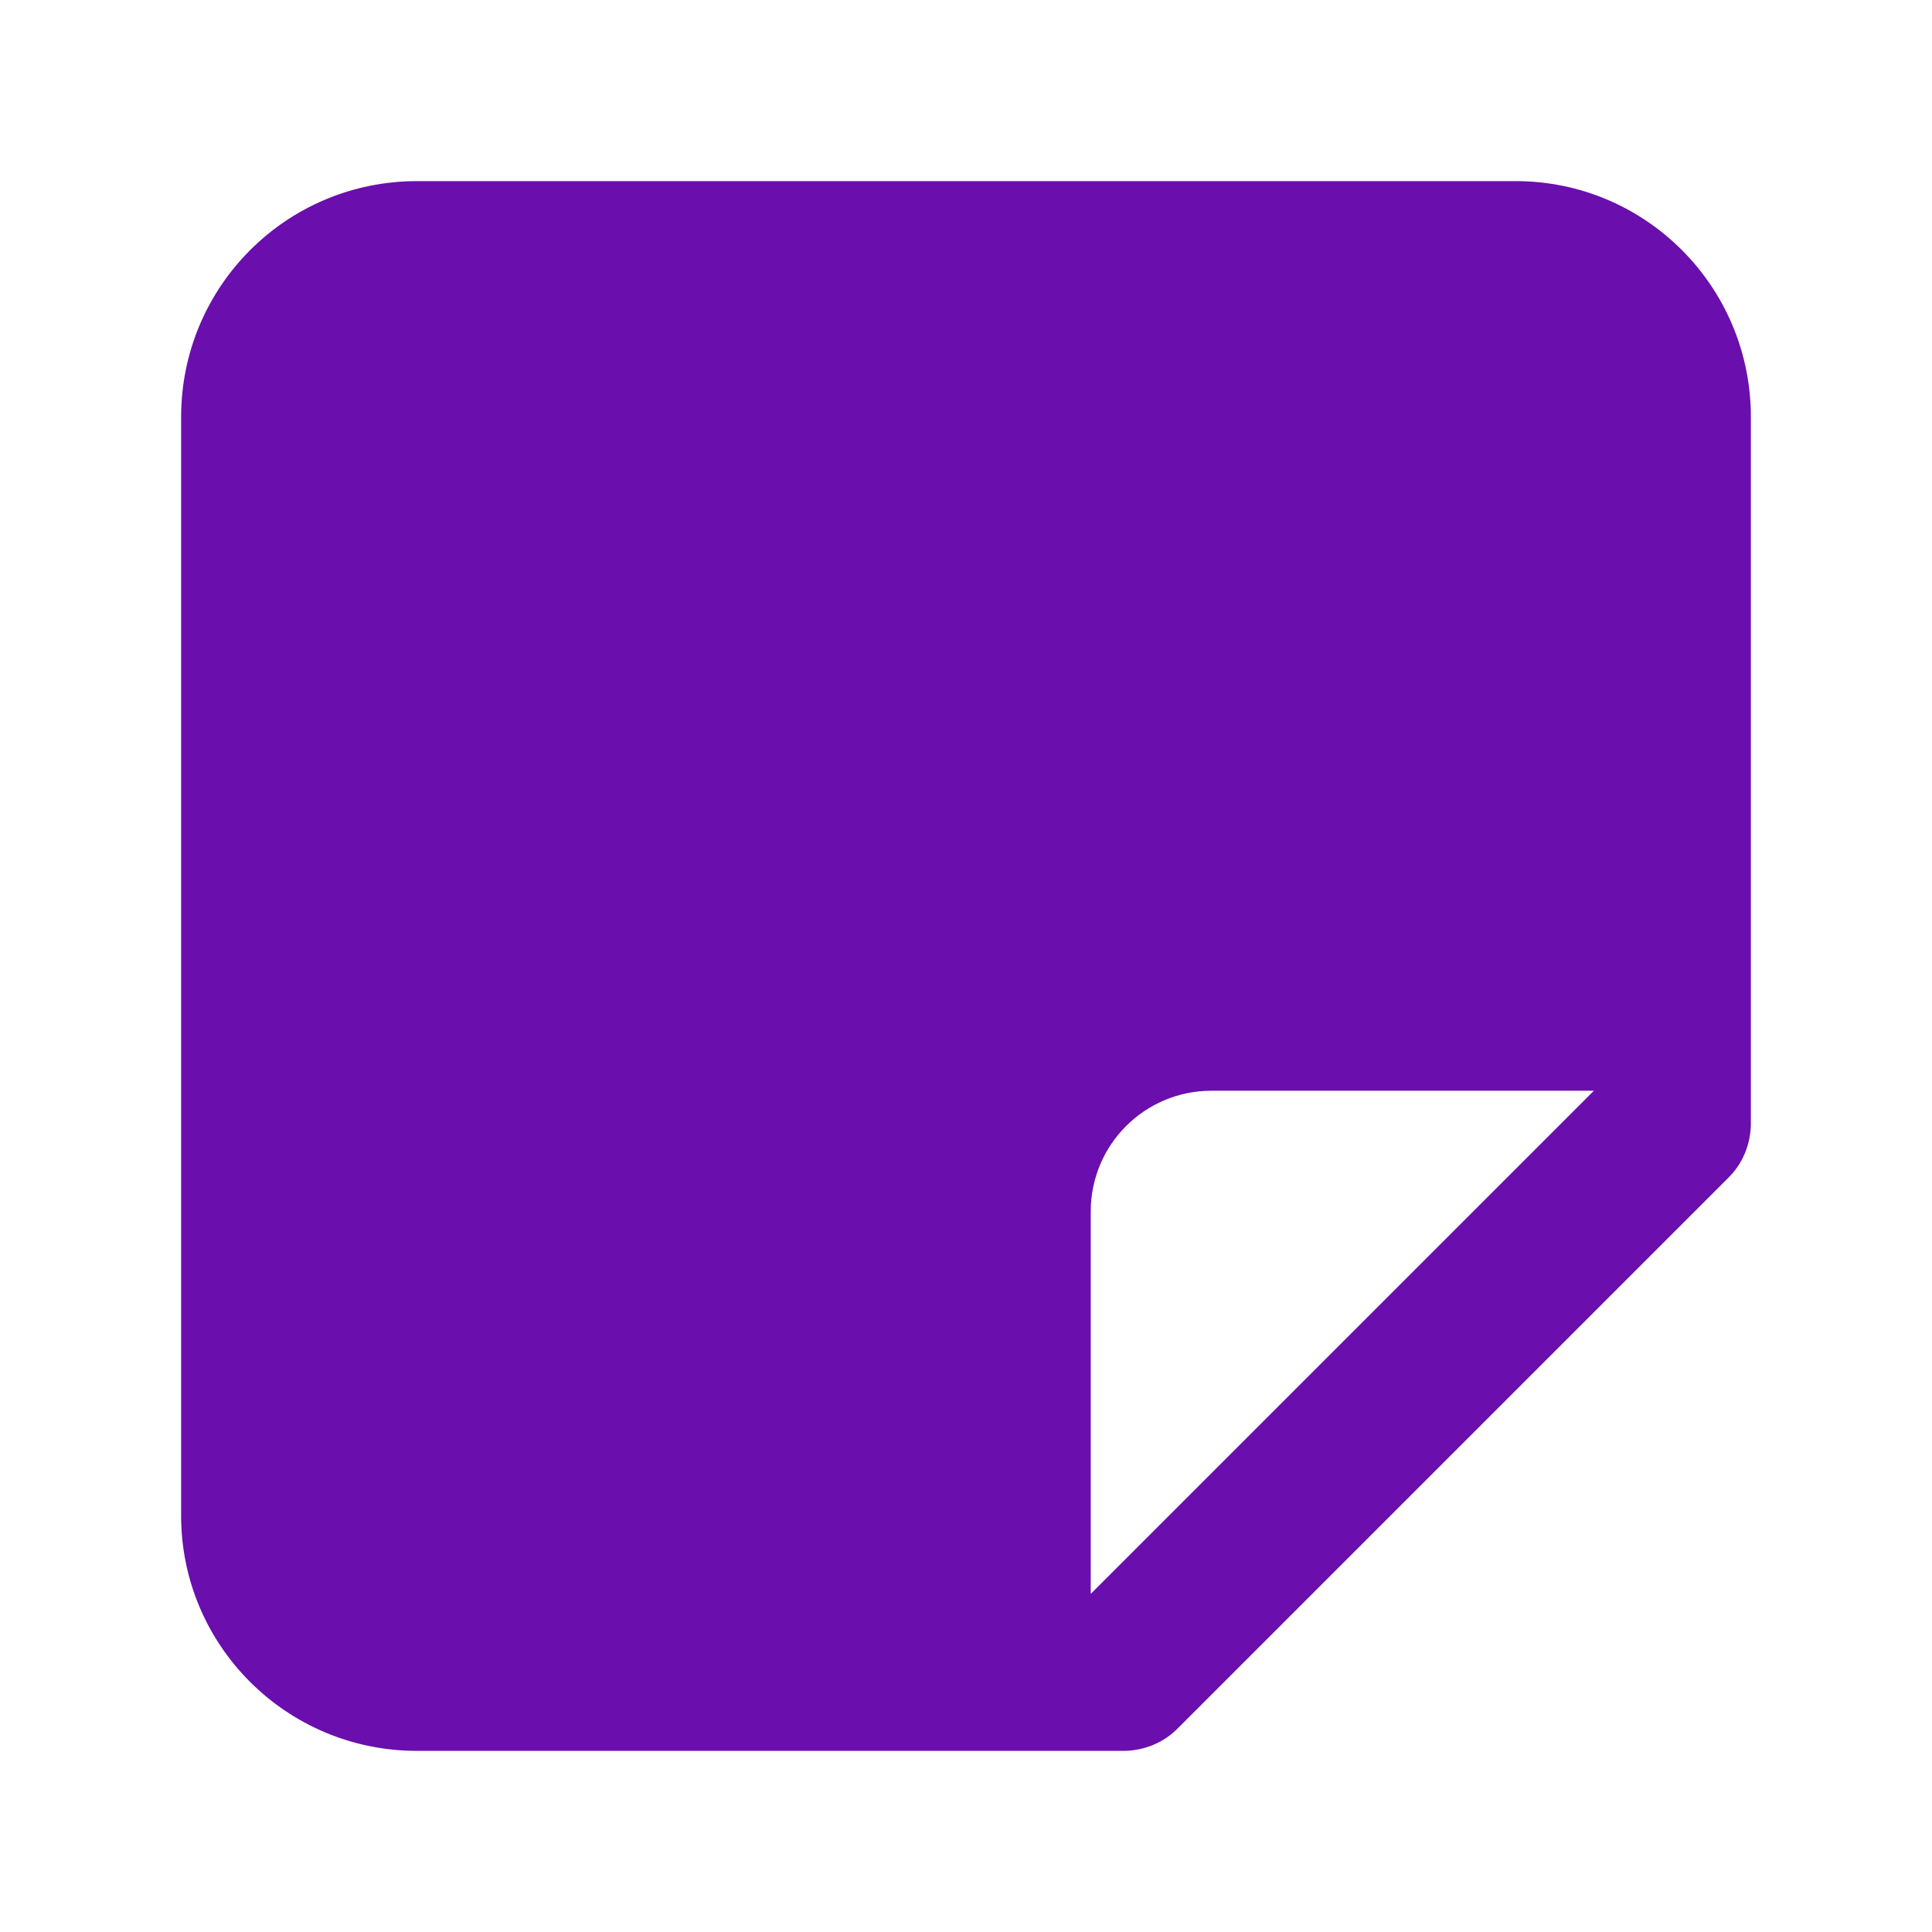 <svg width="16" height="16" viewBox="0 0 16 16" fill="none" xmlns="http://www.w3.org/2000/svg">
<path fill-rule="evenodd" clip-rule="evenodd" d="M3.453 1.5C2.373 1.5 1.5 2.373 1.5 3.453V12.553C1.5 13.627 2.373 14.5 3.453 14.5H9.3C9.473 14.5 9.64 14.433 9.76 14.307L14.307 9.76C14.433 9.64 14.5 9.473 14.5 9.3V3.453C14.5 2.373 13.627 1.5 12.553 1.5H3.453ZM13.2 9.033L9.033 13.2V10.033C9.033 9.48 9.48 9.033 10.033 9.033H13.2Z" fill="#6A0EAD"/>
</svg>
